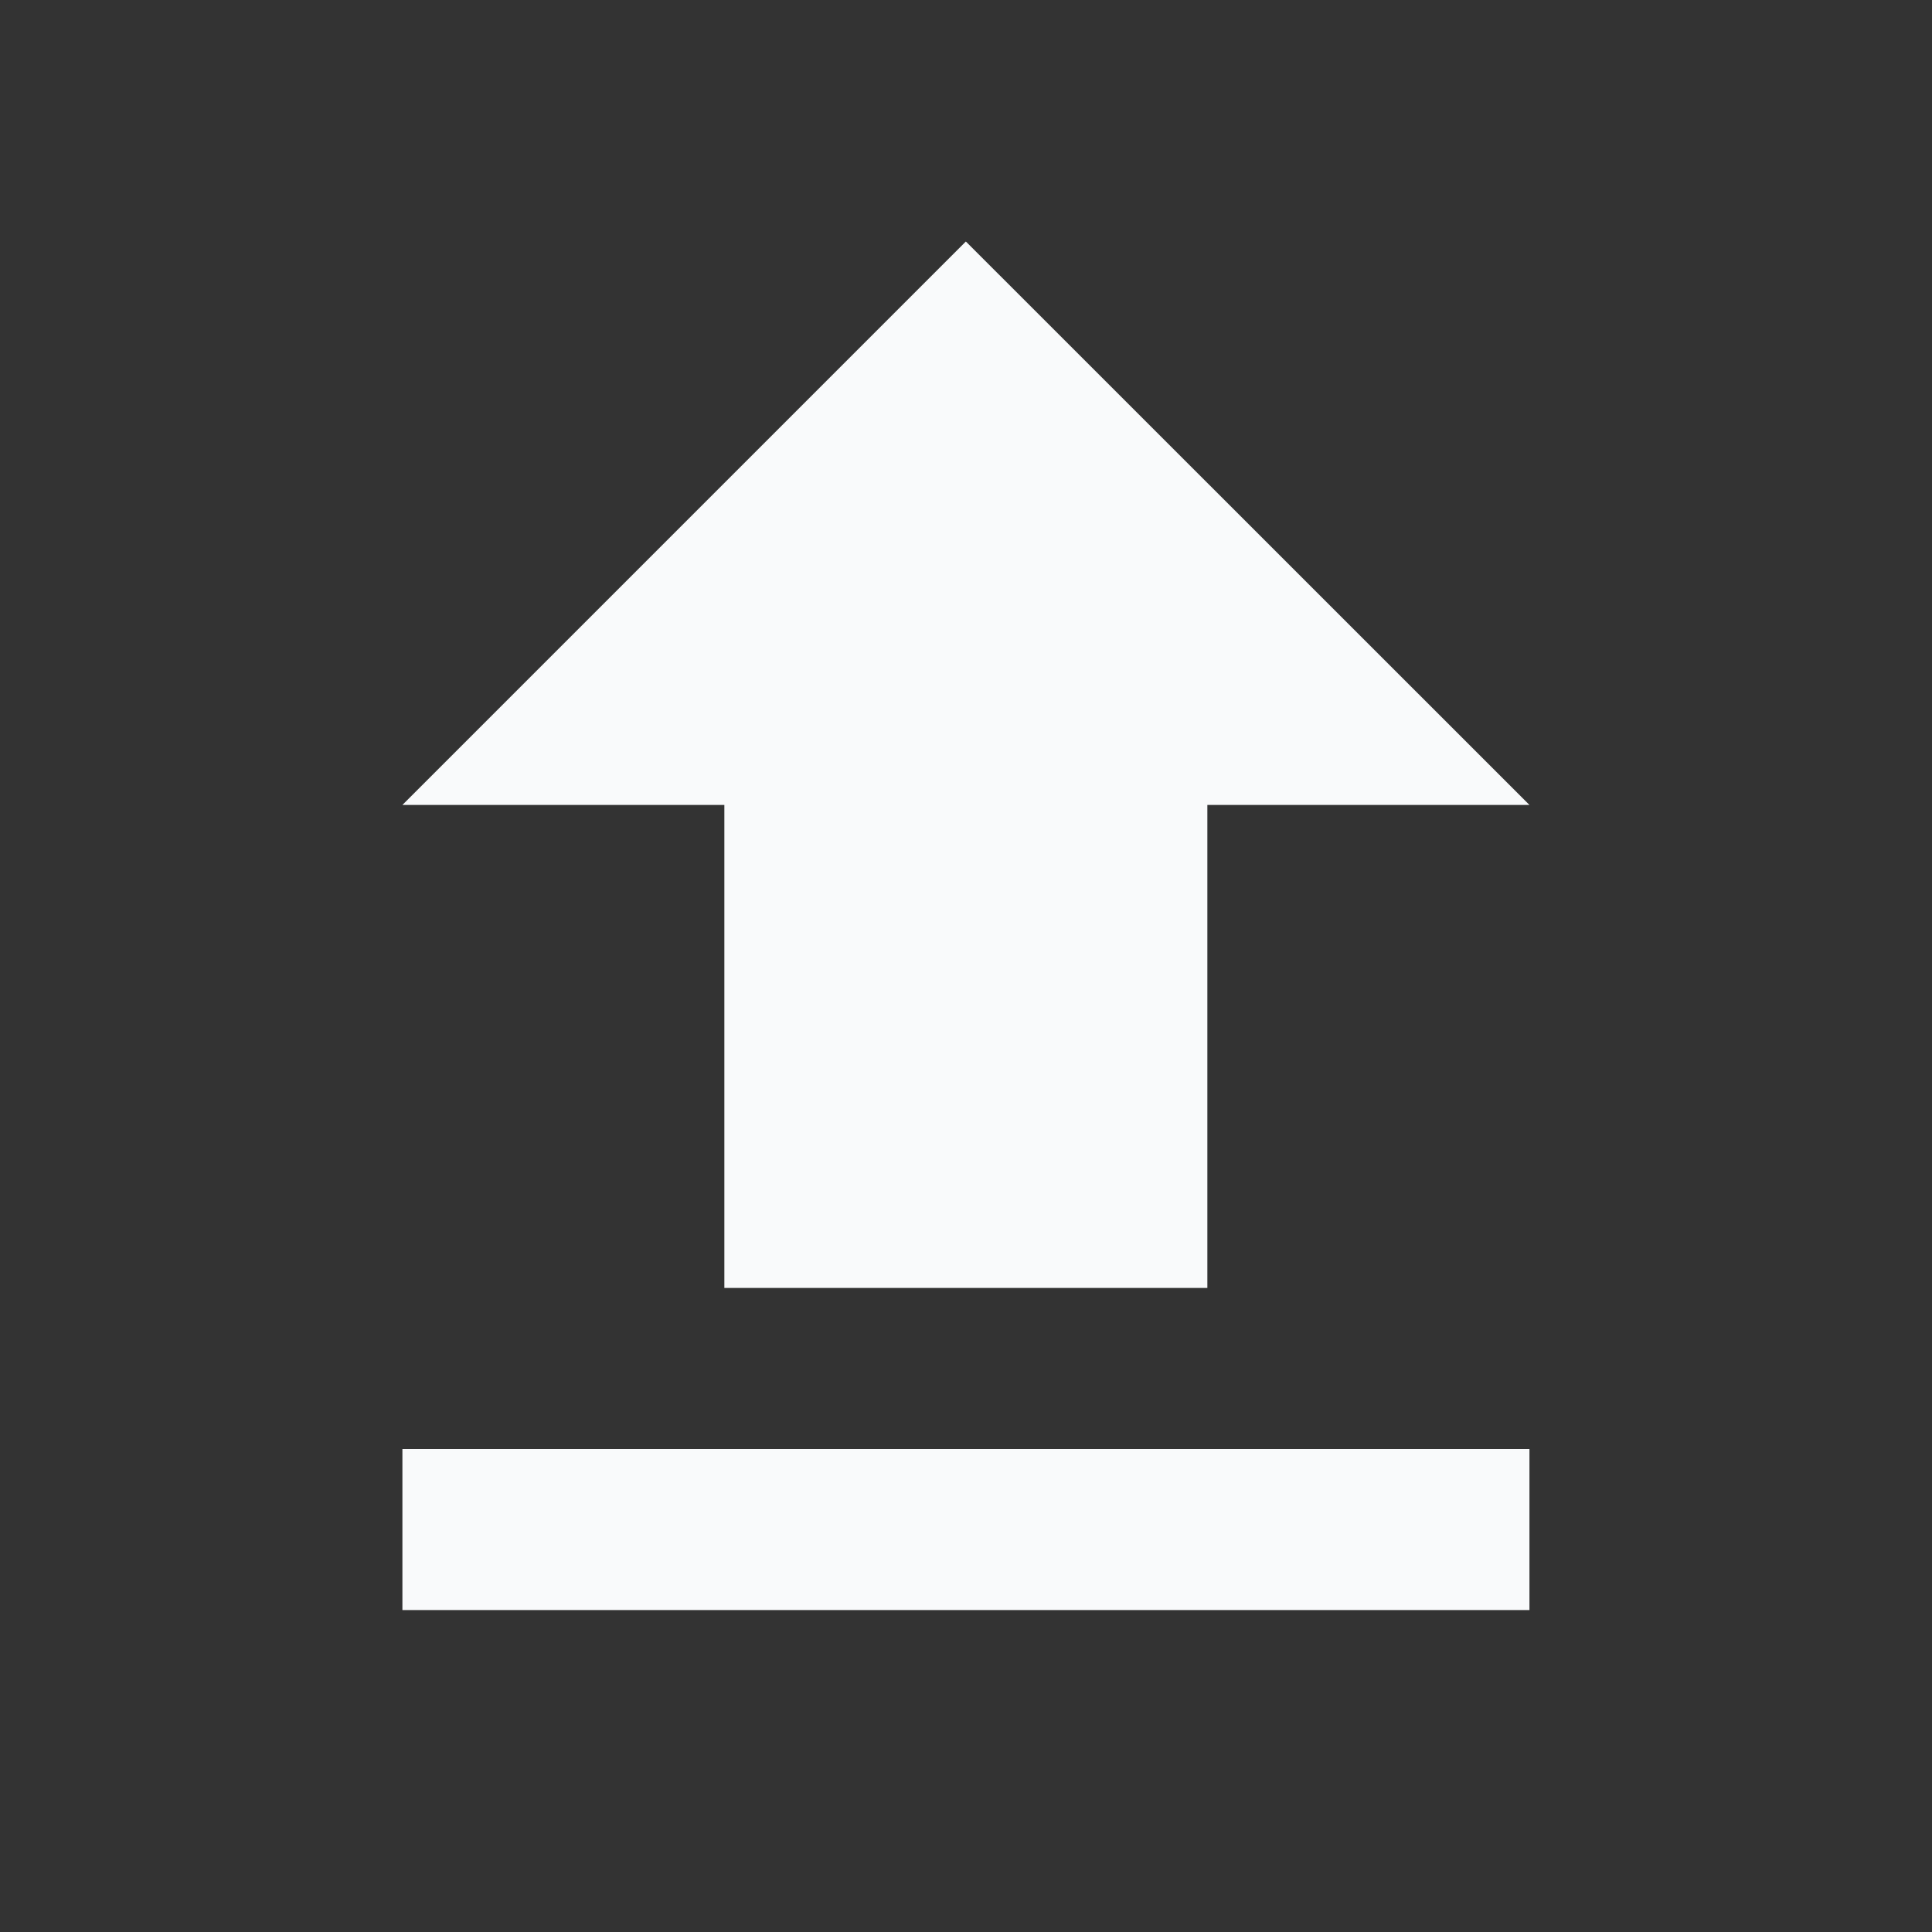 <svg width="14" height="14" viewBox="0 0 14 14" fill="none" xmlns="http://www.w3.org/2000/svg">
<rect x="0" y="0" width="14" height="14" fill="#333333" stroke="none"/>
<path d="M5.249 9.333H8.749V5.833H11.083L6.999 1.75L2.916 5.833H5.249V9.333ZM2.916 10.5H11.083V11.667H2.916V10.5Z" fill="#F9FAFB"/>
</svg>
